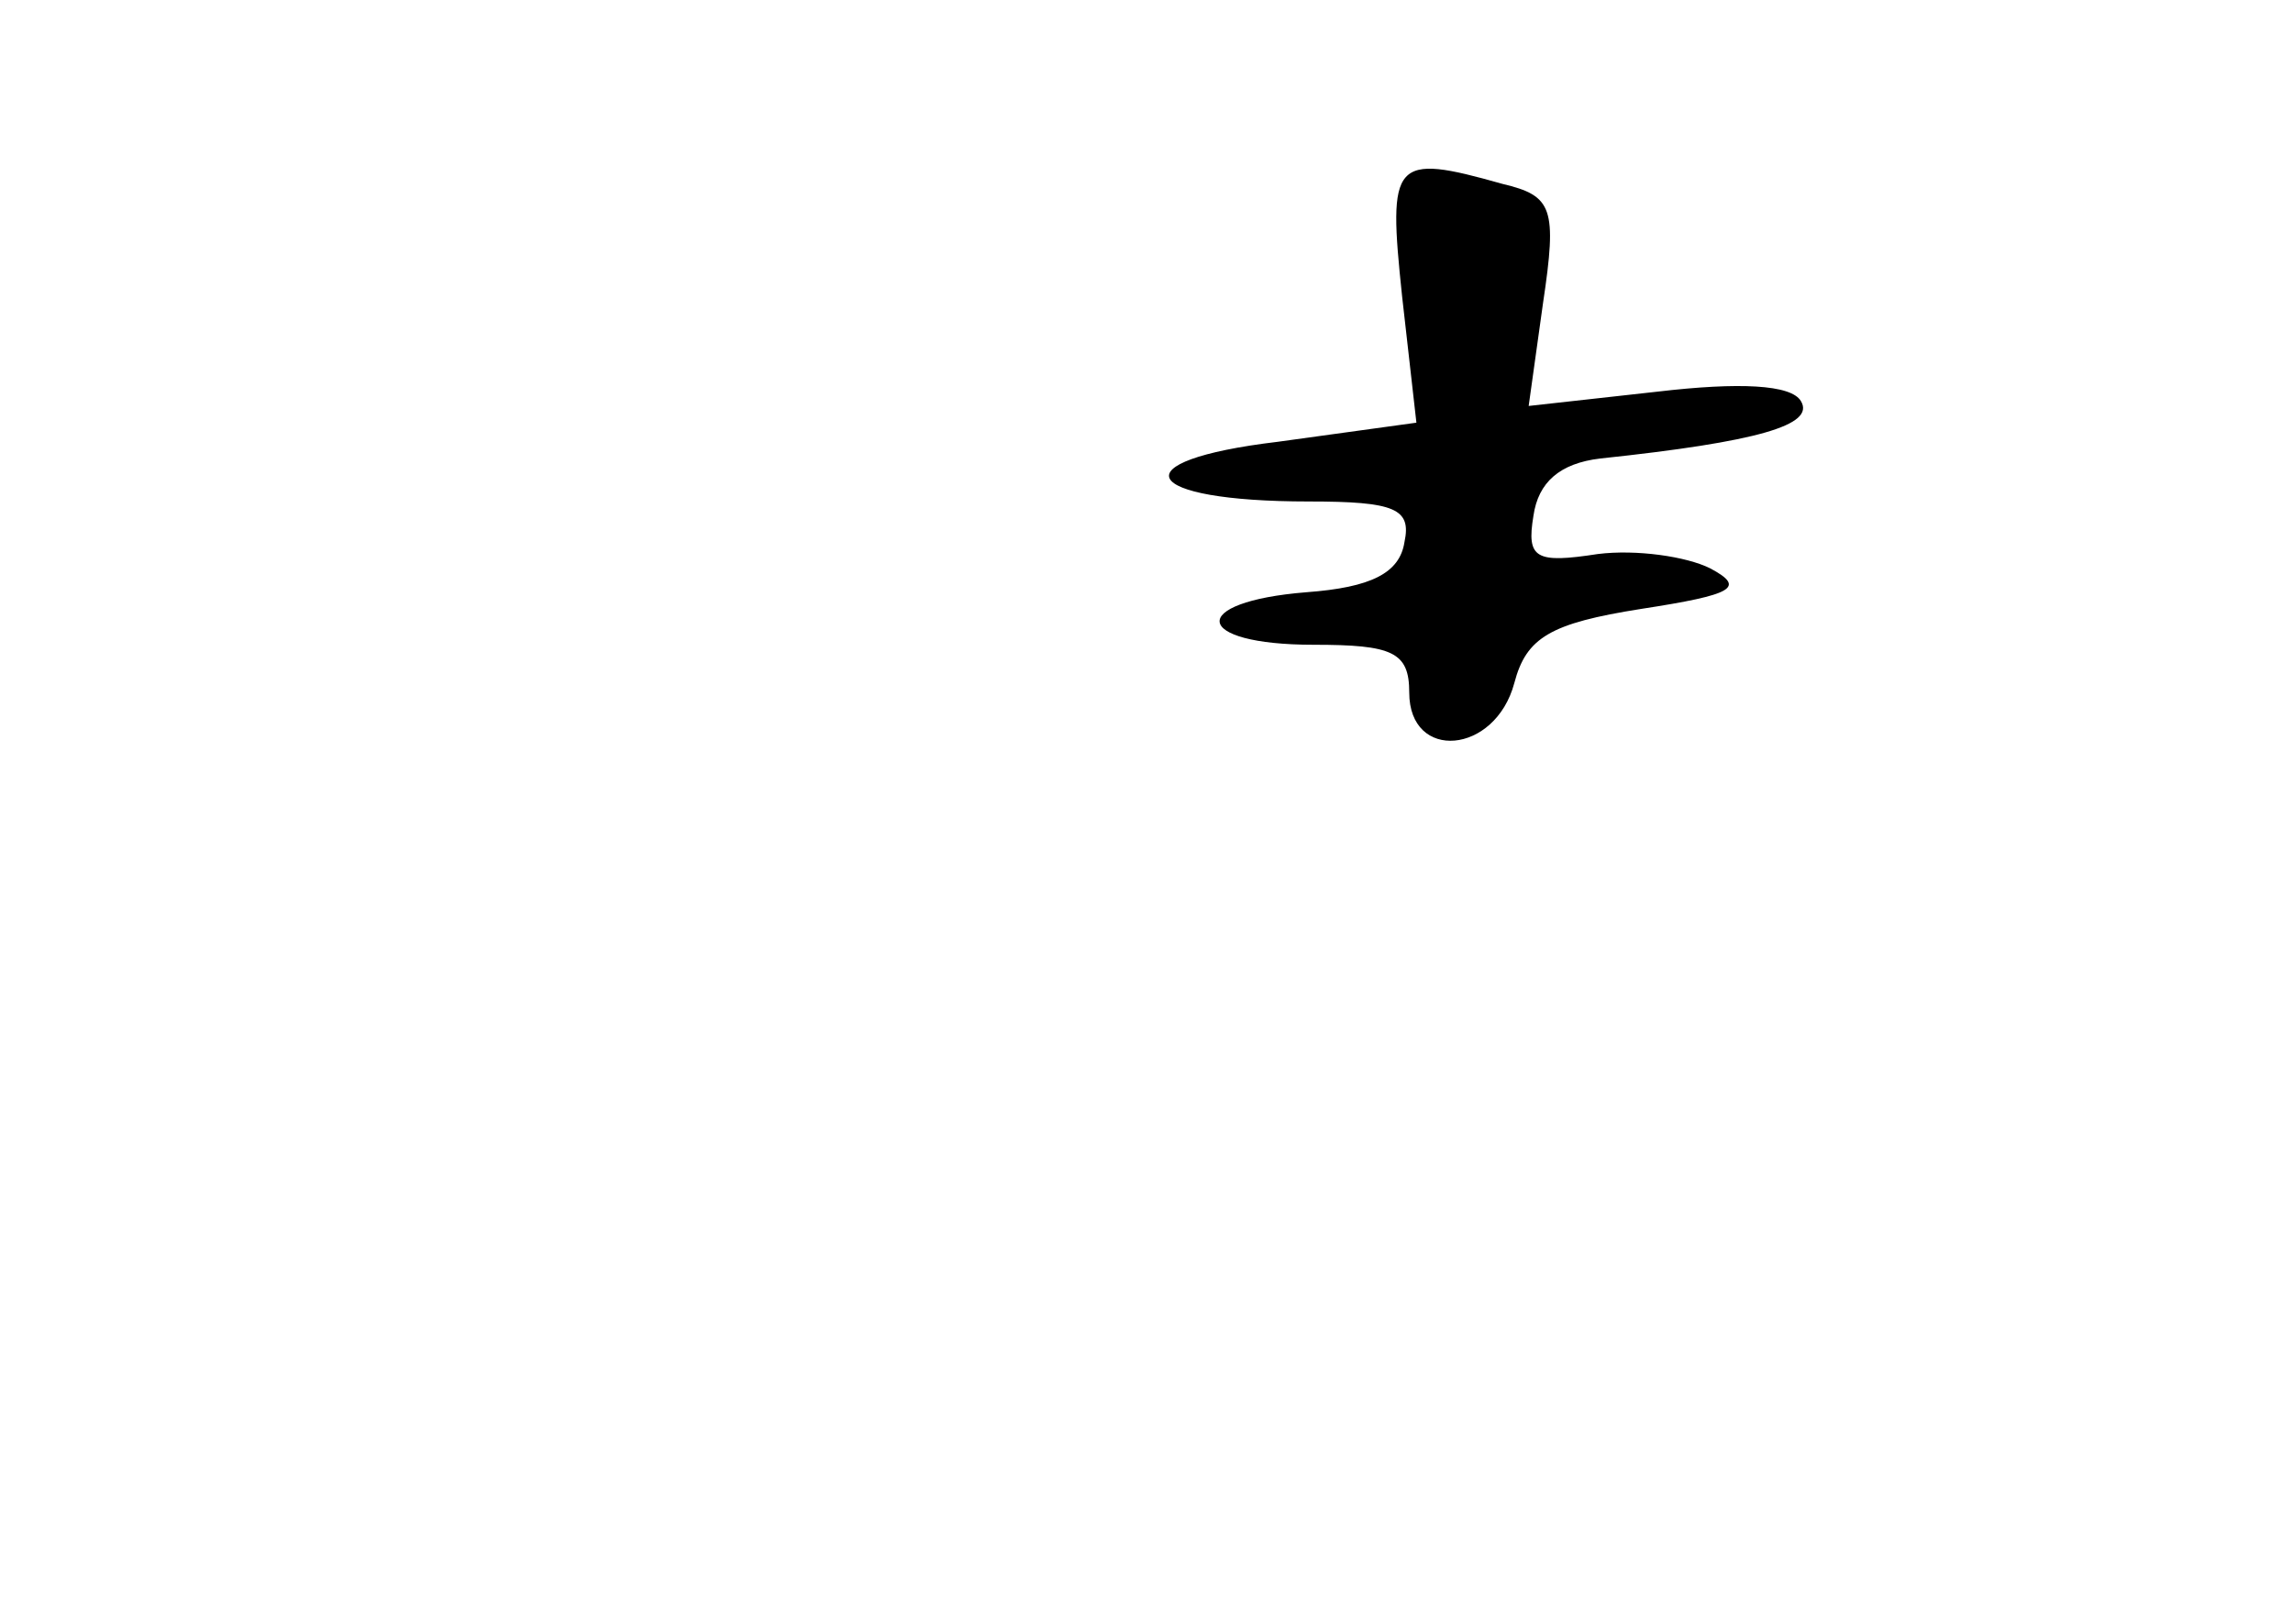<?xml version="1.0" standalone="no"?>
<!DOCTYPE svg PUBLIC "-//W3C//DTD SVG 20010904//EN"
 "http://www.w3.org/TR/2001/REC-SVG-20010904/DTD/svg10.dtd">
<svg version="1.0" xmlns="http://www.w3.org/2000/svg"
 width="96pt" height="68pt" viewBox="0 0 96 68"
 preserveAspectRatio="xMidYMid meet">
<g transform="translate(0,68) scale(0.1,-0.1)"
fill="#000000" stroke="none">
<path d="M587 556 l6 -53 -58 -8 c-67 -8 -58 -25 13 -25 36 0 43 -3 40 -17 -2
-13 -14 -19 -41 -21 -50 -4 -48 -22 3 -22 33 0 40 -3 40 -20 0 -29 36 -26 44
4 5 19 15 25 53 31 39 6 44 9 29 17 -10 5 -31 8 -47 6 -26 -4 -30 -2 -27 16 2
14 11 22 28 24 66 7 90 14 84 24 -4 7 -26 8 -60 4 l-54 -6 6 43 c6 40 4 45
-17 50 -46 13 -48 10 -42 -47z"/>
</g>
</svg>
